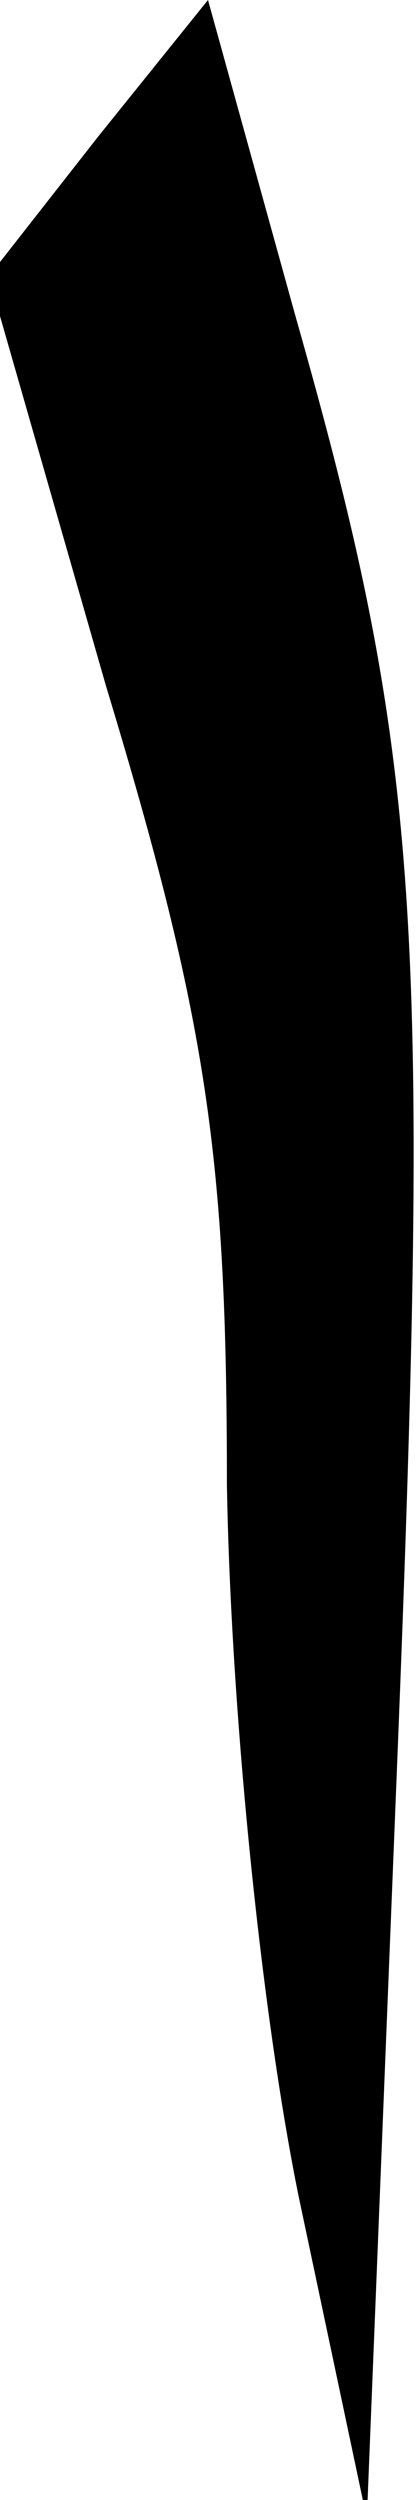 <?xml version="1.0" standalone="no"?>
<!DOCTYPE svg PUBLIC "-//W3C//DTD SVG 20010904//EN"
 "http://www.w3.org/TR/2001/REC-SVG-20010904/DTD/svg10.dtd">
<svg version="1.0" xmlns="http://www.w3.org/2000/svg"
 width="11pt" height="66pt" viewBox="0 0 11 66"
 preserveAspectRatio="xMidYMid meet">
<g transform="translate(0,66) scale(0.1,-0.1)"
fill="#000000" stroke="none">
<path fill="#000000" stroke="none" d="M26 624 l-29 -37 31 -108 c27 -89 32
-125 32 -211 1 -59 9 -139 19 -188 l18 -85 8 199 c9 224 6 267 -27 383 l-23
83 -29 -36z"/>
</g>
</svg>
